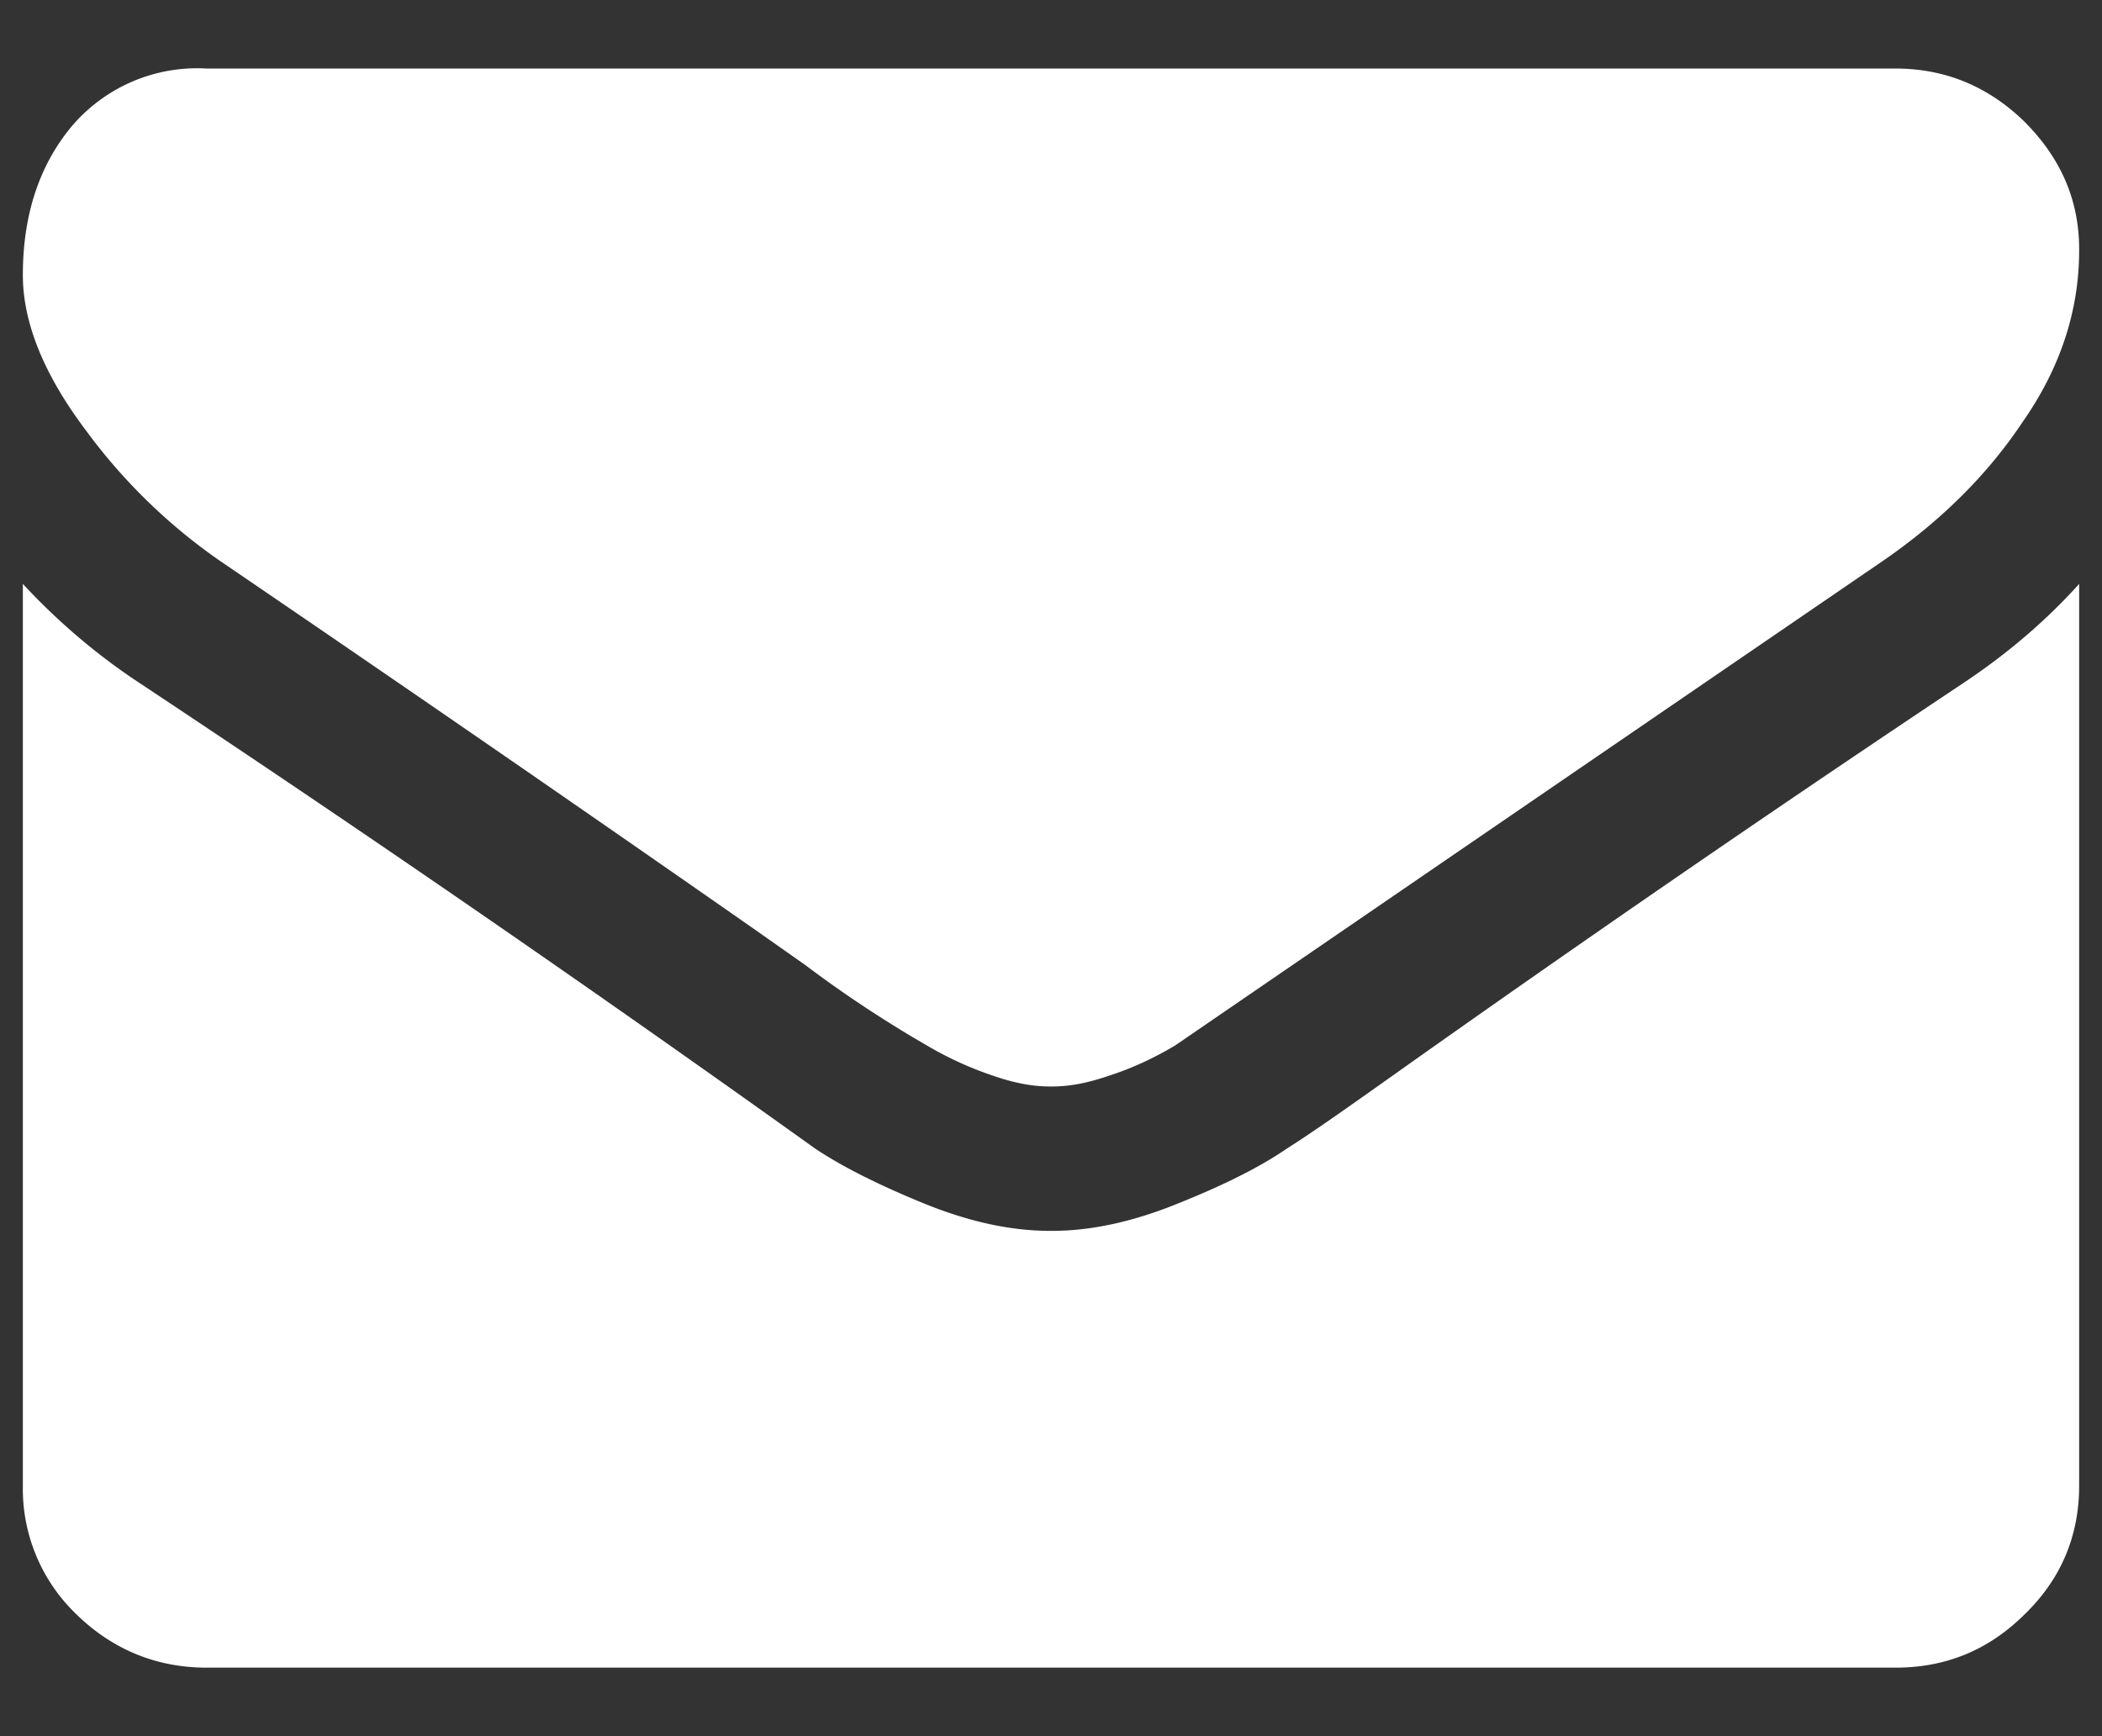 <svg xmlns="http://www.w3.org/2000/svg" xmlns:xlink="http://www.w3.org/1999/xlink" width="23" height="19" viewBox="0 0 23 19"><rect x="0" y="0" width="23" height="19" fill="#333333" stroke="none"/><defs><path id="ukb5a" d="M496.75 2927.74c0 .65-.2 1.28-.62 1.88-.4.6-.92 1.1-1.53 1.52a10116.6 10116.6 0 0 0-7.74 5.3c-.25.15-.5.26-.72.33-.23.08-.43.12-.63.12h-.02c-.2 0-.4-.04-.63-.12a3.82 3.82 0 0 1-.72-.33 13.05 13.05 0 0 1-1.33-.88l-.54-.38a622.47 622.47 0 0 0-5.86-4.04 6.2 6.2 0 0 1-1.47-1.43c-.46-.61-.69-1.18-.69-1.7 0-.64.17-1.18.52-1.61a1.8 1.8 0 0 1 1.49-.65h18.48c.55 0 1.02.2 1.41.58.4.4.6.86.6 1.4zm0 3.65v9.87c0 .55-.2 1.02-.59 1.4-.4.4-.87.59-1.42.59h-18.48c-.55 0-1.03-.2-1.42-.58a1.9 1.9 0 0 1-.59-1.4v-9.88c.37.4.8.77 1.27 1.08a251.4 251.4 0 0 1 7.4 5.1c.3.2.7.4 1.19.6.49.2.95.3 1.38.3h.02c.43 0 .89-.1 1.38-.3.5-.2.9-.4 1.19-.6.3-.19.68-.46 1.16-.8a261.8 261.8 0 0 1 6.25-4.3c.48-.32.9-.68 1.26-1.08z"/></defs><g><g transform="translate(-474 -2925)"><use fill="#fff" xlink:href="#ukb5a"/></g></g></svg>